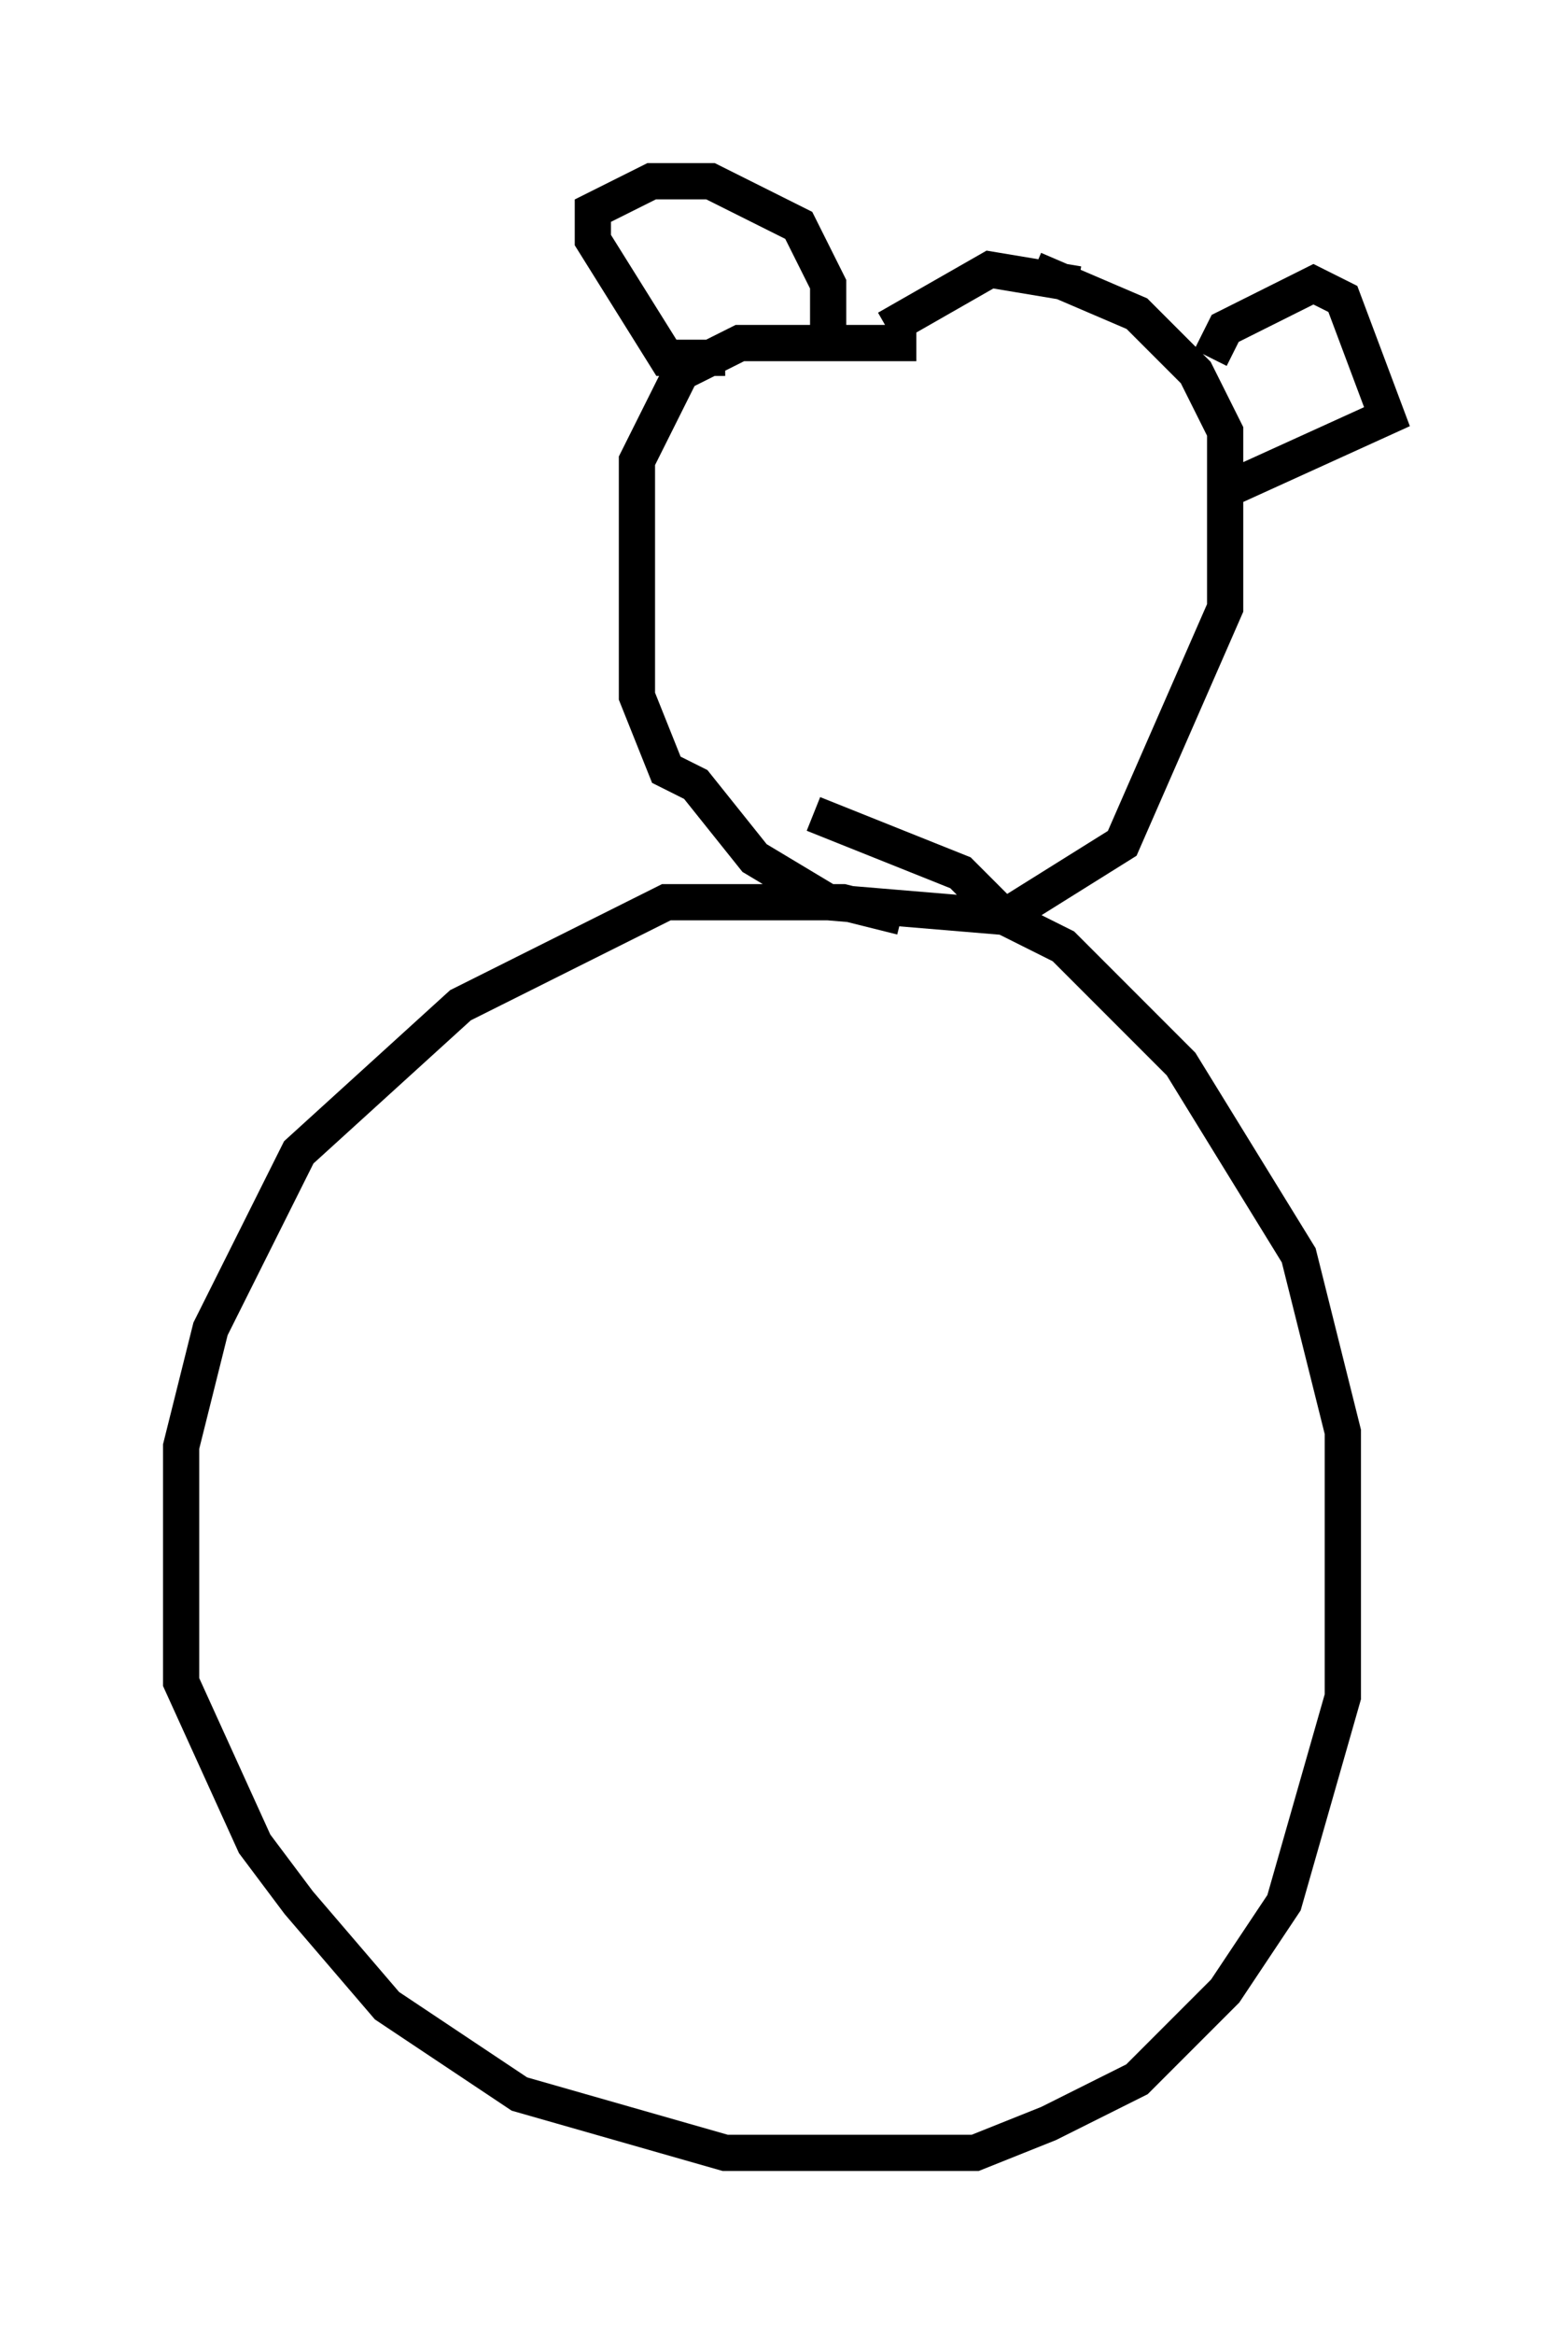 <?xml version="1.0" encoding="utf-8" ?>
<svg baseProfile="full" height="64.397" version="1.1" width="43.288" xmlns="http://www.w3.org/2000/svg" xmlns:ev="http://www.w3.org/2001/xml-events" xmlns:xlink="http://www.w3.org/1999/xlink"><defs /><rect fill="white" height="64.397" width="43.288" x="0" y="0" /><path d="M27.733, 10.277 m-2.436, -0.812 l-4.871, 0.0 -1.624, 0.812 l-1.218, 2.436 0.0, 6.495 l0.812, 2.03 0.812, 0.406 l1.624, 2.03 2.03, 1.218 l4.871, 0.406 3.248, -2.03 l2.842, -6.495 0.0, -4.871 l-0.812, -1.624 -1.624, -1.624 l-2.842, -1.218 m-3.654, 17.862 l-1.624, -0.406 -4.871, 0.0 l-5.683, 2.842 -4.465, 4.059 l-2.436, 4.871 -0.812, 3.248 l0.0, 6.495 2.03, 4.465 l1.218, 1.624 2.436, 2.842 l3.654, 2.436 5.683, 1.624 l6.901, 0.0 2.03, -0.812 l2.436, -1.218 2.436, -2.436 l1.624, -2.436 1.624, -5.683 l0.0, -7.307 -1.218, -4.871 l-3.248, -5.277 -3.248, -3.248 l-1.624, -0.812 -1.218, -1.218 l-4.059, -1.624 m-2.436, -12.584 l-1.624, 0.0 -2.03, -3.248 l0.0, -0.812 1.624, -0.812 l1.624, 0.0 2.436, 1.218 l0.812, 1.624 0.0, 1.624 m10.555, 0.406 l0.406, -0.812 2.436, -1.218 l0.812, 0.406 1.218, 3.248 l-4.465, 2.03 m-4.059, -5.683 l-2.436, -0.406 -2.842, 1.624 " fill="none" stroke="black" stroke-width="1" /></svg>